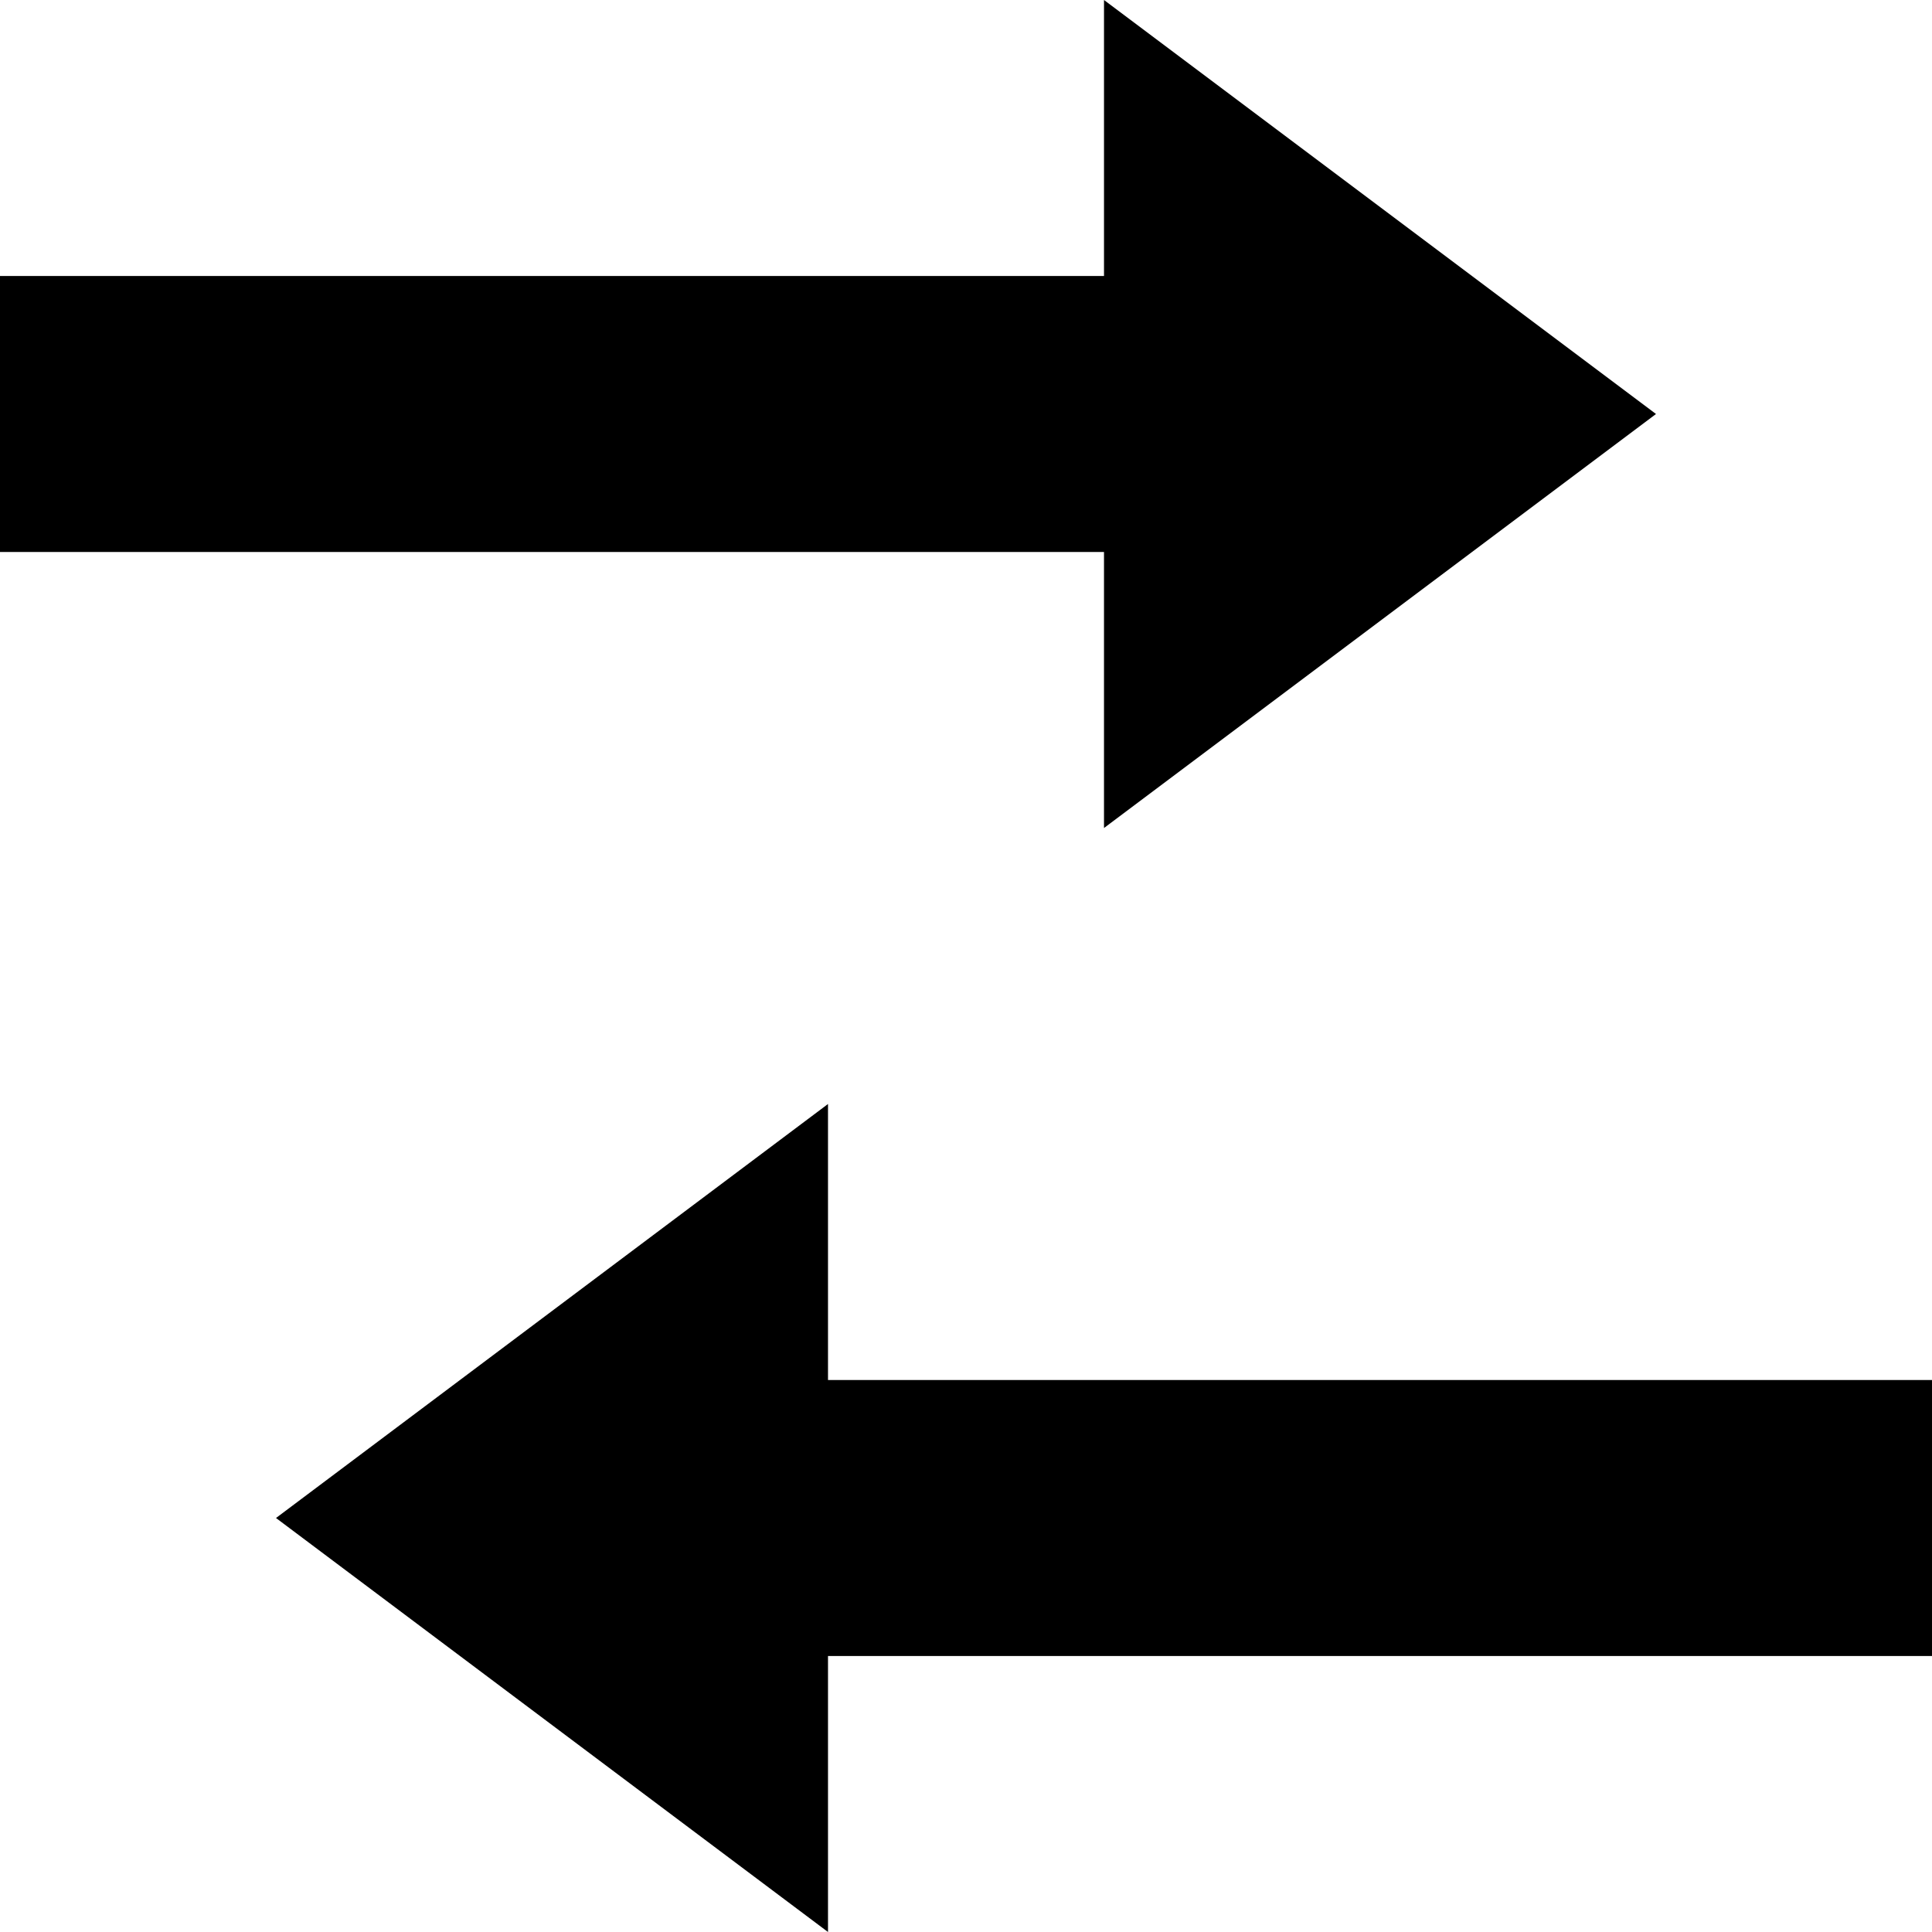 <svg width="24" height="24" fill="none" data-icon="modification" role="img" viewBox="5 5 14 14">
    <path fill="currentColor" fill-rule="evenodd" d="m13 11 4-3-4-3v2H5v2h8v2ZM11 19l-4-3 4-3v2h8v2h-8v2Z" clip-rule="evenodd"/>
</svg>
